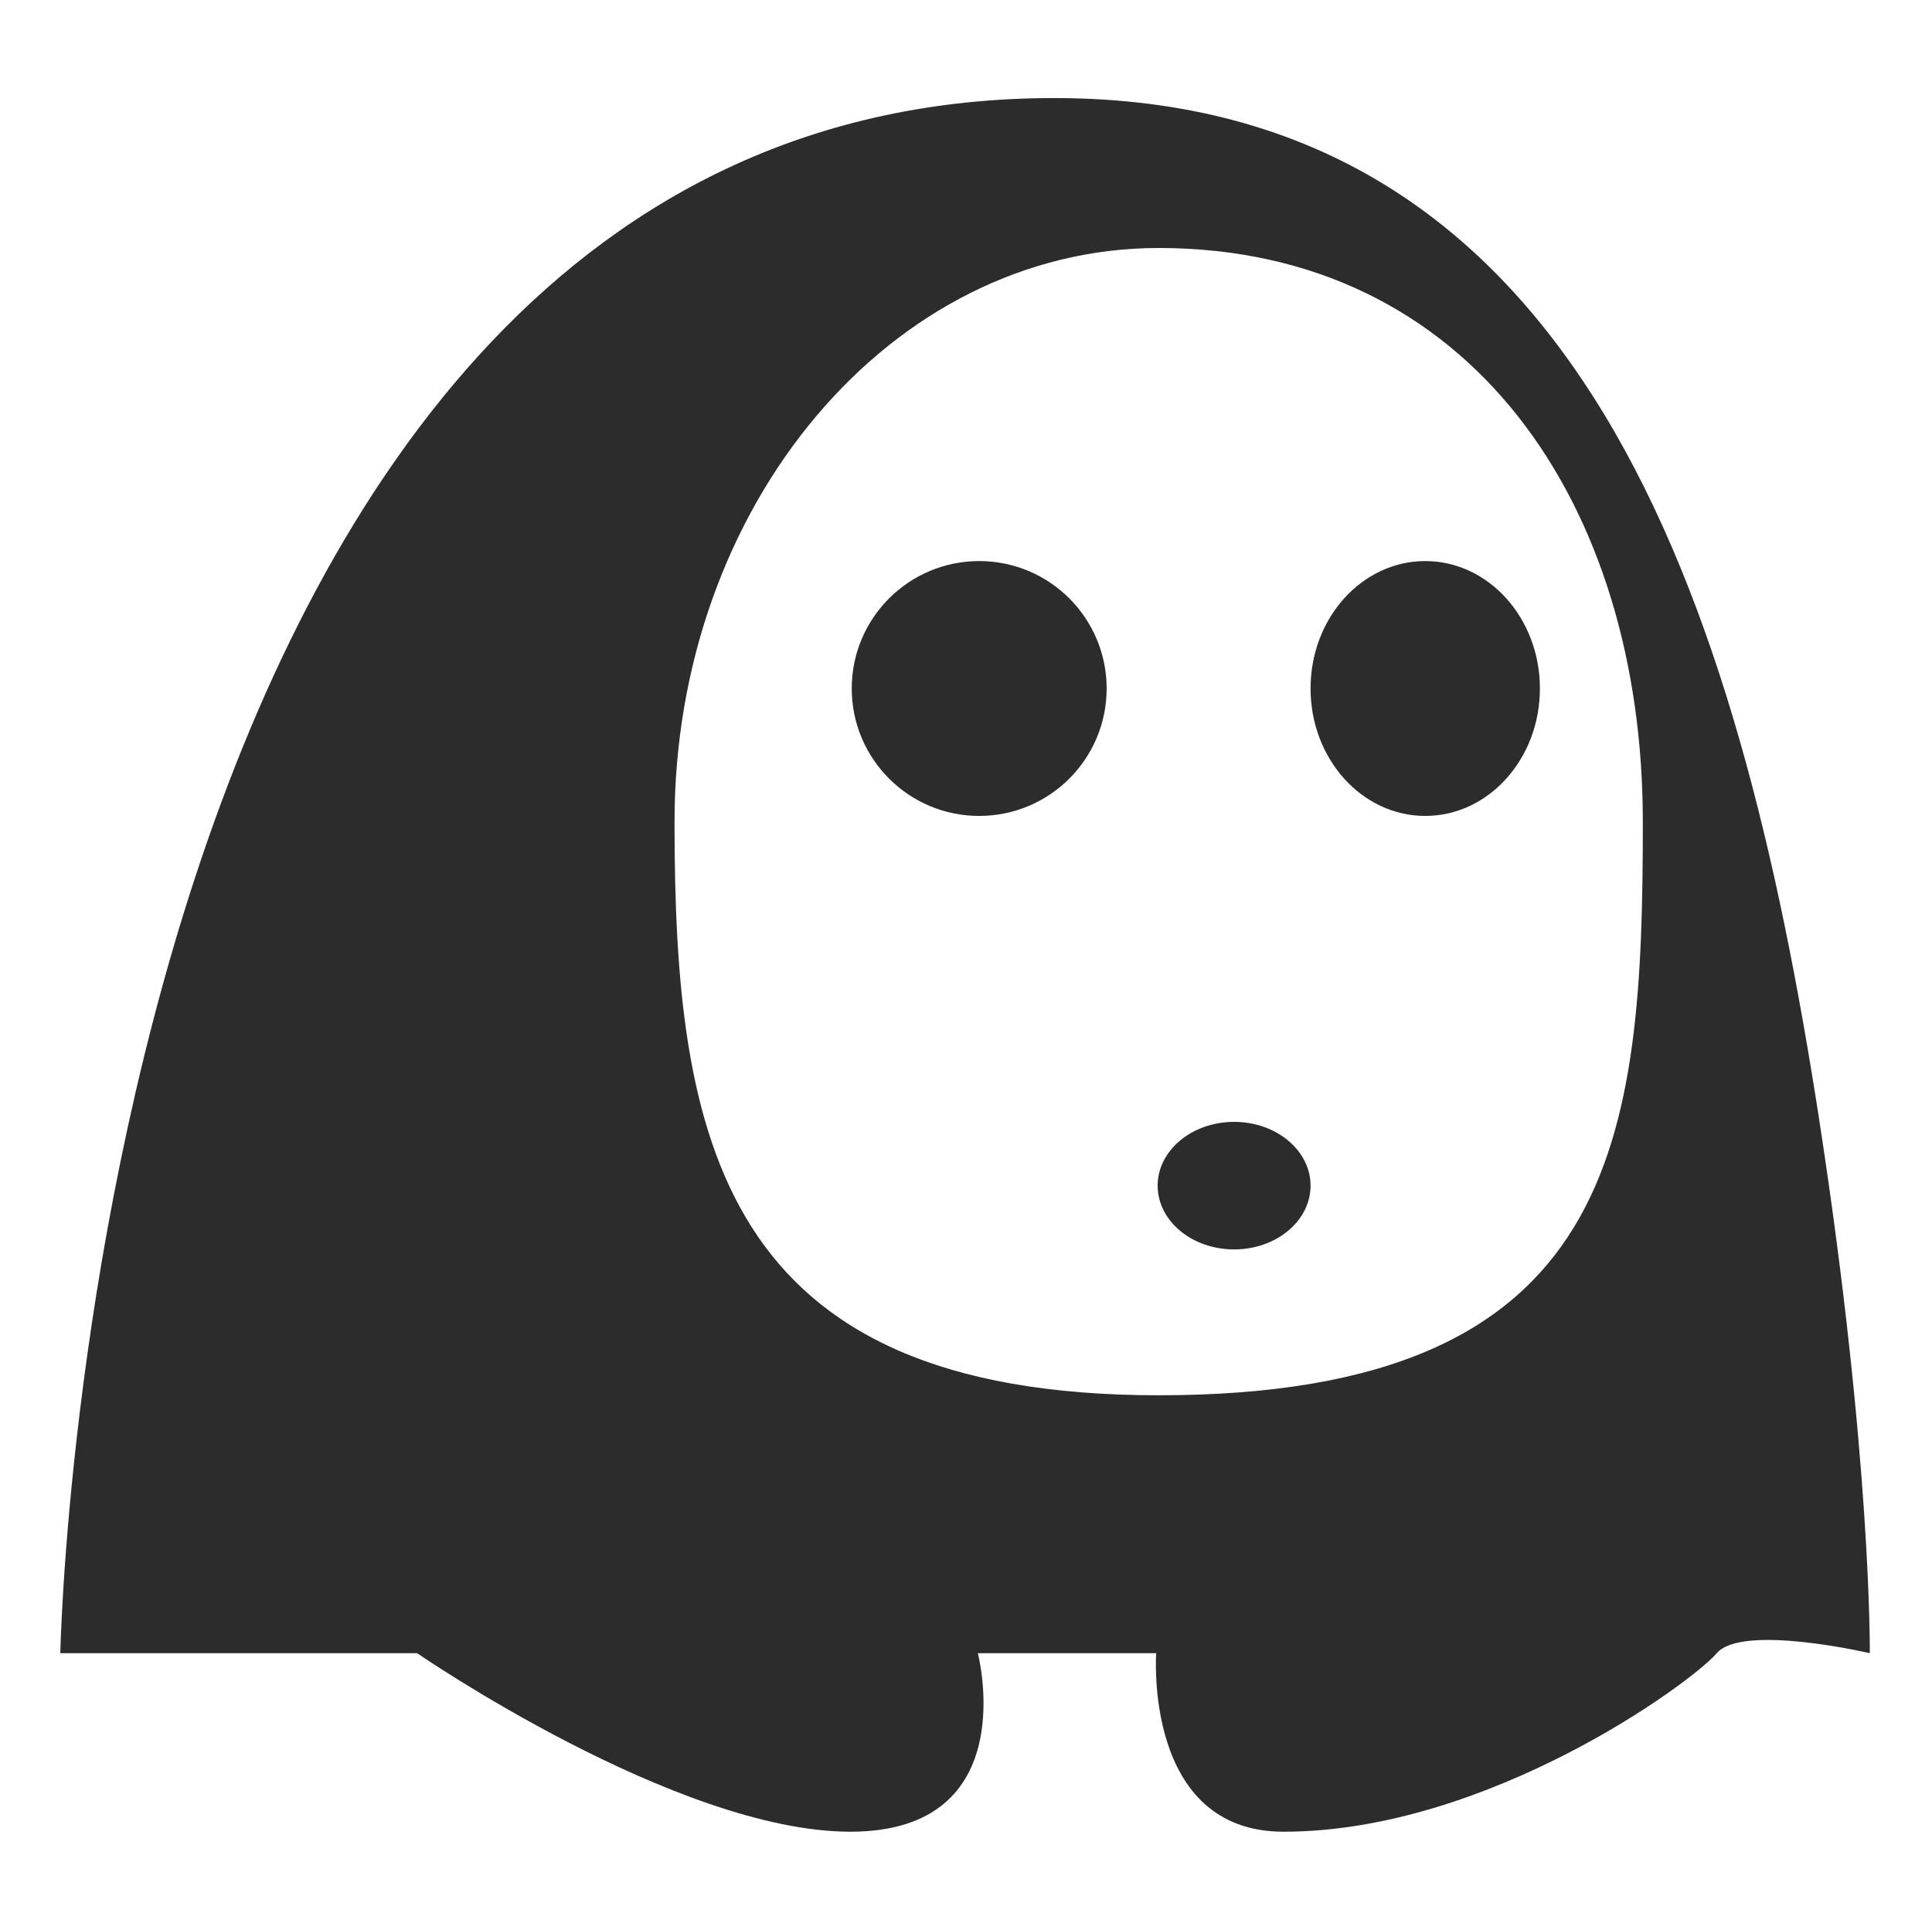 <?xml version="1.0" standalone="no"?><!DOCTYPE svg PUBLIC "-//W3C//DTD SVG 1.1//EN" "http://www.w3.org/Graphics/SVG/1.1/DTD/svg11.dtd"><svg t="1492758437797" class="icon" style="" viewBox="0 0 1025 1024" version="1.1" xmlns="http://www.w3.org/2000/svg" p-id="7981" xmlns:xlink="http://www.w3.org/1999/xlink" width="200.195" height="200"><defs><style type="text/css"></style></defs><path d="M965 593.18c-42.54-274.74-126.48-541.14-405.66-541.14-511.56-0.060-527.34 825.24-527.34 825.24h189.3c0 0 137.46 94.74 229.86 94.74s67.62-94.74 67.62-94.74h94.62c0 0-6.78 94.74 67.56 94.74 108.18 0 216.3-78.9 229.86-94.74 13.56-15.78 81.18 0 81.18 0s1.020-102.9-27-284.1zM614.72 740.42c-233.16 0-256.86-136.26-256.86-304.38s115.020-304.44 256.86-304.44c165.54 0 256.86 136.32 256.86 304.44 0 168.12-11.88 304.38-256.86 304.38z" p-id="7982" fill="#2c2c2c"></path><path d="M451.88 365.36c0 37.345 30.275 67.62 67.62 67.62s67.62-30.275 67.62-67.62c0-37.345-30.275-67.62-67.62-67.62-37.345 0-67.62 30.275-67.62 67.62 0 0 0 0 0 0z" p-id="7983" fill="#2c2c2c"></path><path d="M614.18 629.18c0 18.689 18.159 33.84 40.56 33.84s40.56-15.151 40.56-33.84c0-18.689-18.159-33.84-40.56-33.84-22.401 0-40.56 15.151-40.56 33.84z" p-id="7984" fill="#2c2c2c"></path><path d="M695.3 365.36c0 37.345 27.239 67.62 60.84 67.62s60.84-30.275 60.84-67.62c0-37.345-27.239-67.62-60.84-67.62-33.601 0-60.84 30.275-60.84 67.62z" p-id="7985" fill="#2c2c2c"></path></svg>